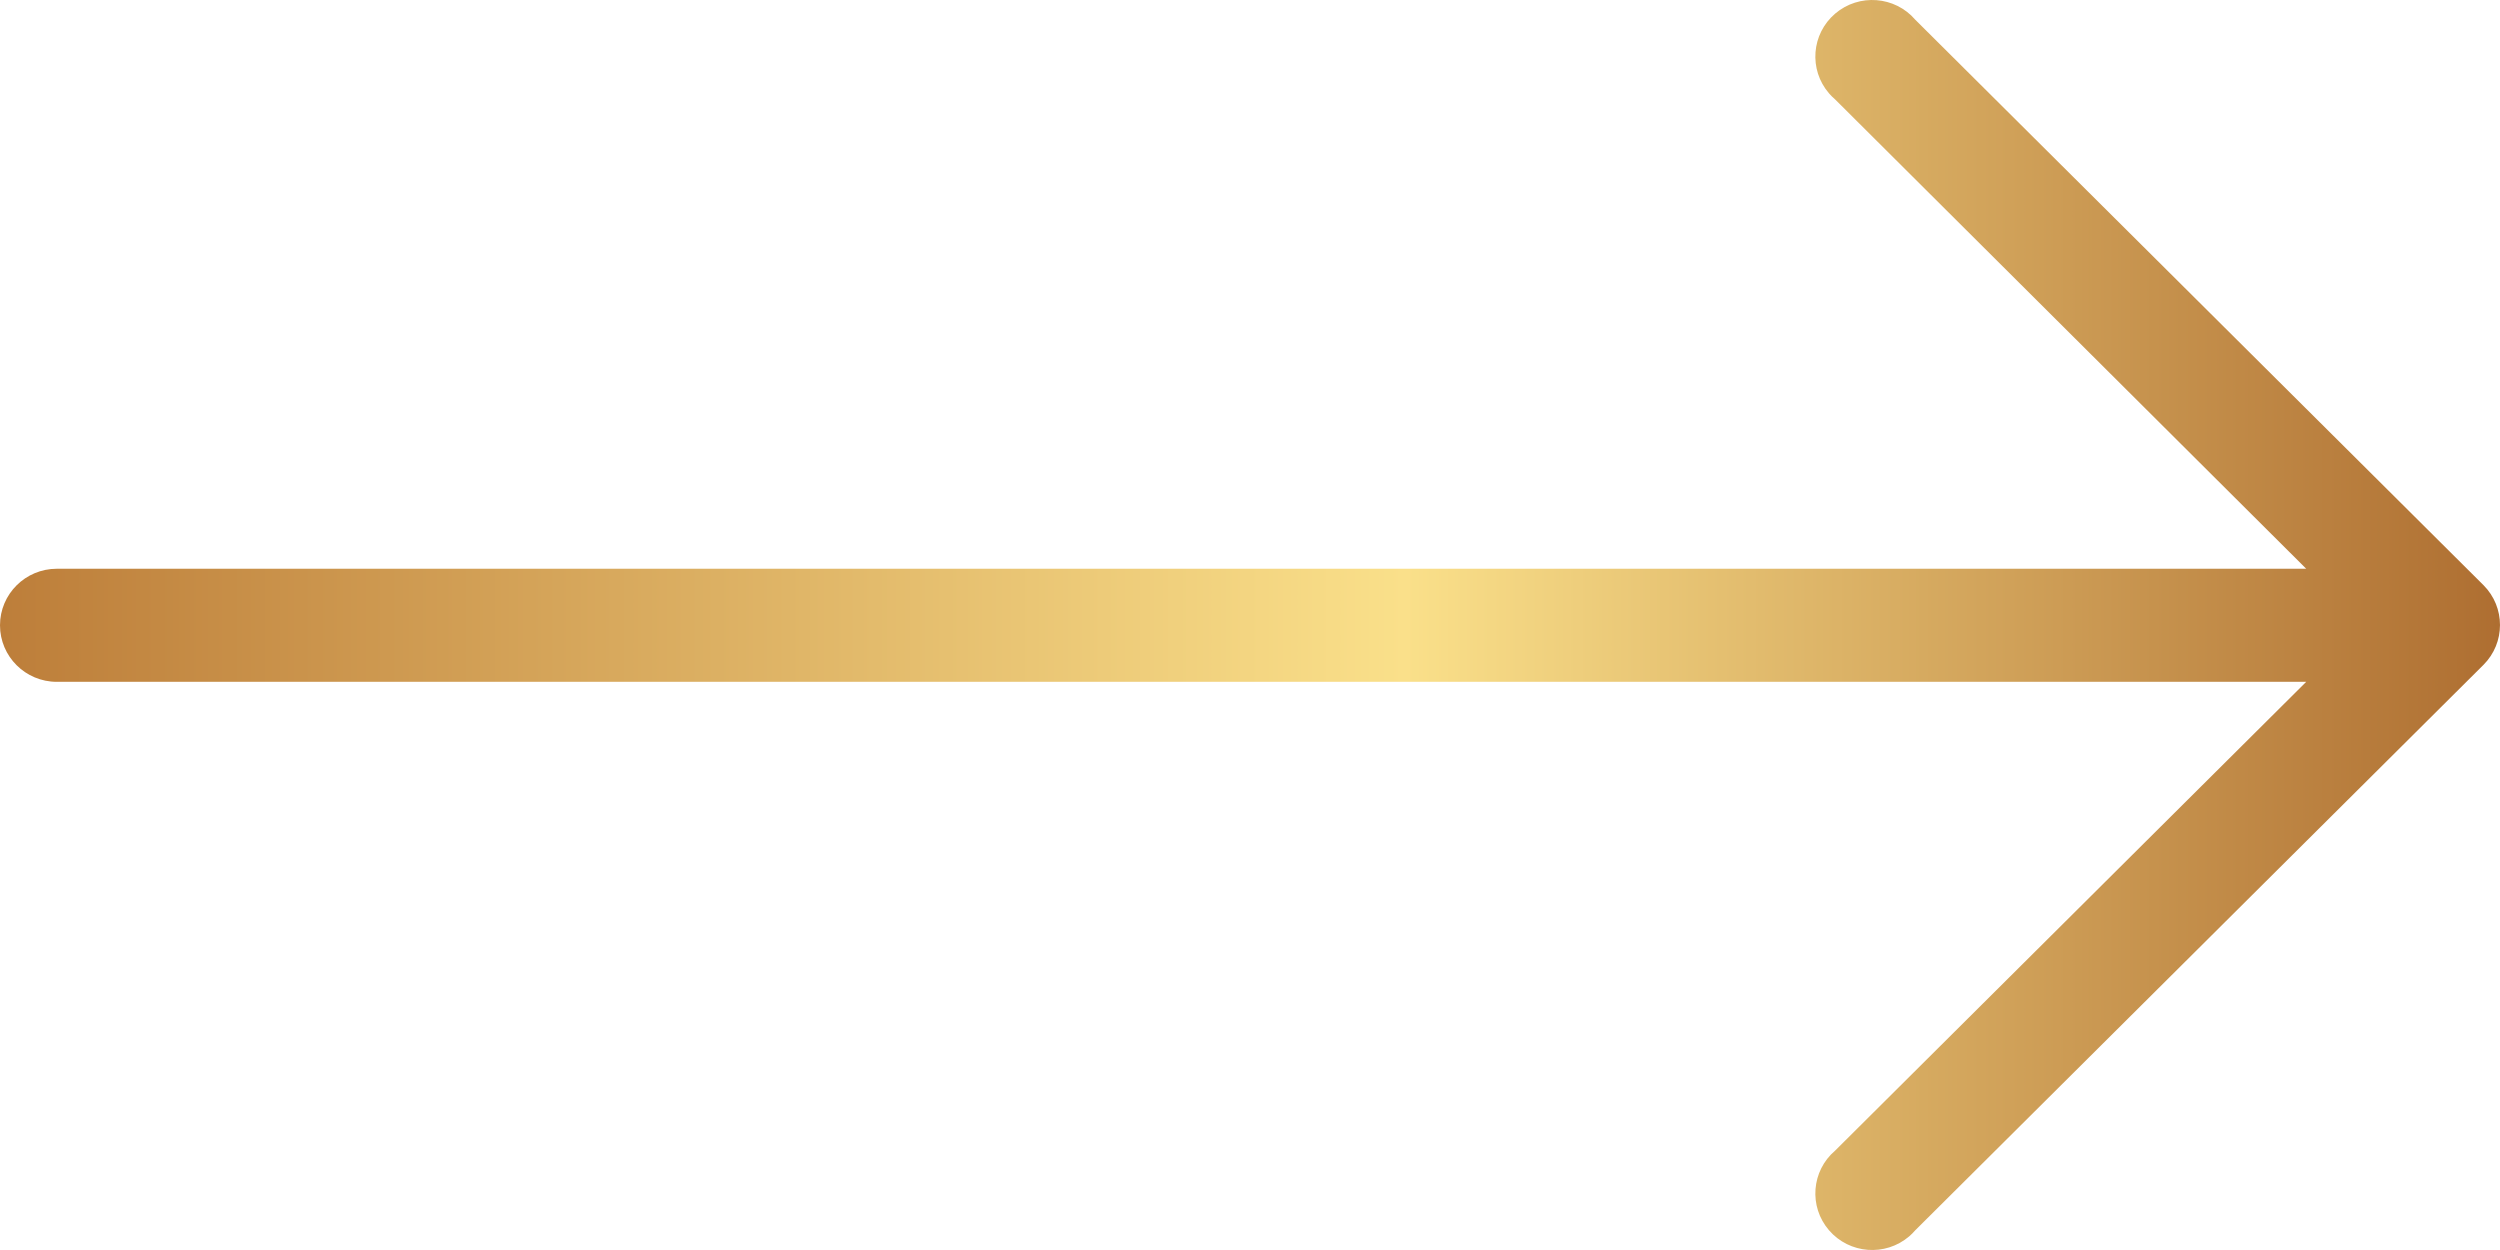 <svg width="60" height="30" viewBox="0 0 60 30" fill="none" xmlns="http://www.w3.org/2000/svg">
<path d="M59.603 14.043L45.967 0.474C45.478 -0.095 44.617 -0.161 44.045 0.326C43.473 0.814 43.406 1.67 43.896 2.24C43.942 2.293 43.991 2.342 44.045 2.388L55.349 13.65H1.364C0.611 13.65 0 14.257 0 15.007C0 15.756 0.611 16.364 1.364 16.364H55.349L44.045 27.613C43.473 28.1 43.406 28.956 43.896 29.526C44.386 30.095 45.247 30.161 45.819 29.674C45.872 29.628 45.922 29.579 45.967 29.526L59.603 15.957C60.132 15.428 60.132 14.573 59.603 14.043Z" fill="url(#paint0_linear_4528_11121)"/>
<defs>
<linearGradient id="paint0_linear_4528_11121" x1="0" y1="15" x2="60" y2="15" gradientUnits="userSpaceOnUse">
<stop stop-color="#BD7E3A"/>
<stop offset="0.562" stop-color="#FAE08A"/>
<stop offset="1" stop-color="#AE6E31"/>
</linearGradient>
</defs>
</svg>

